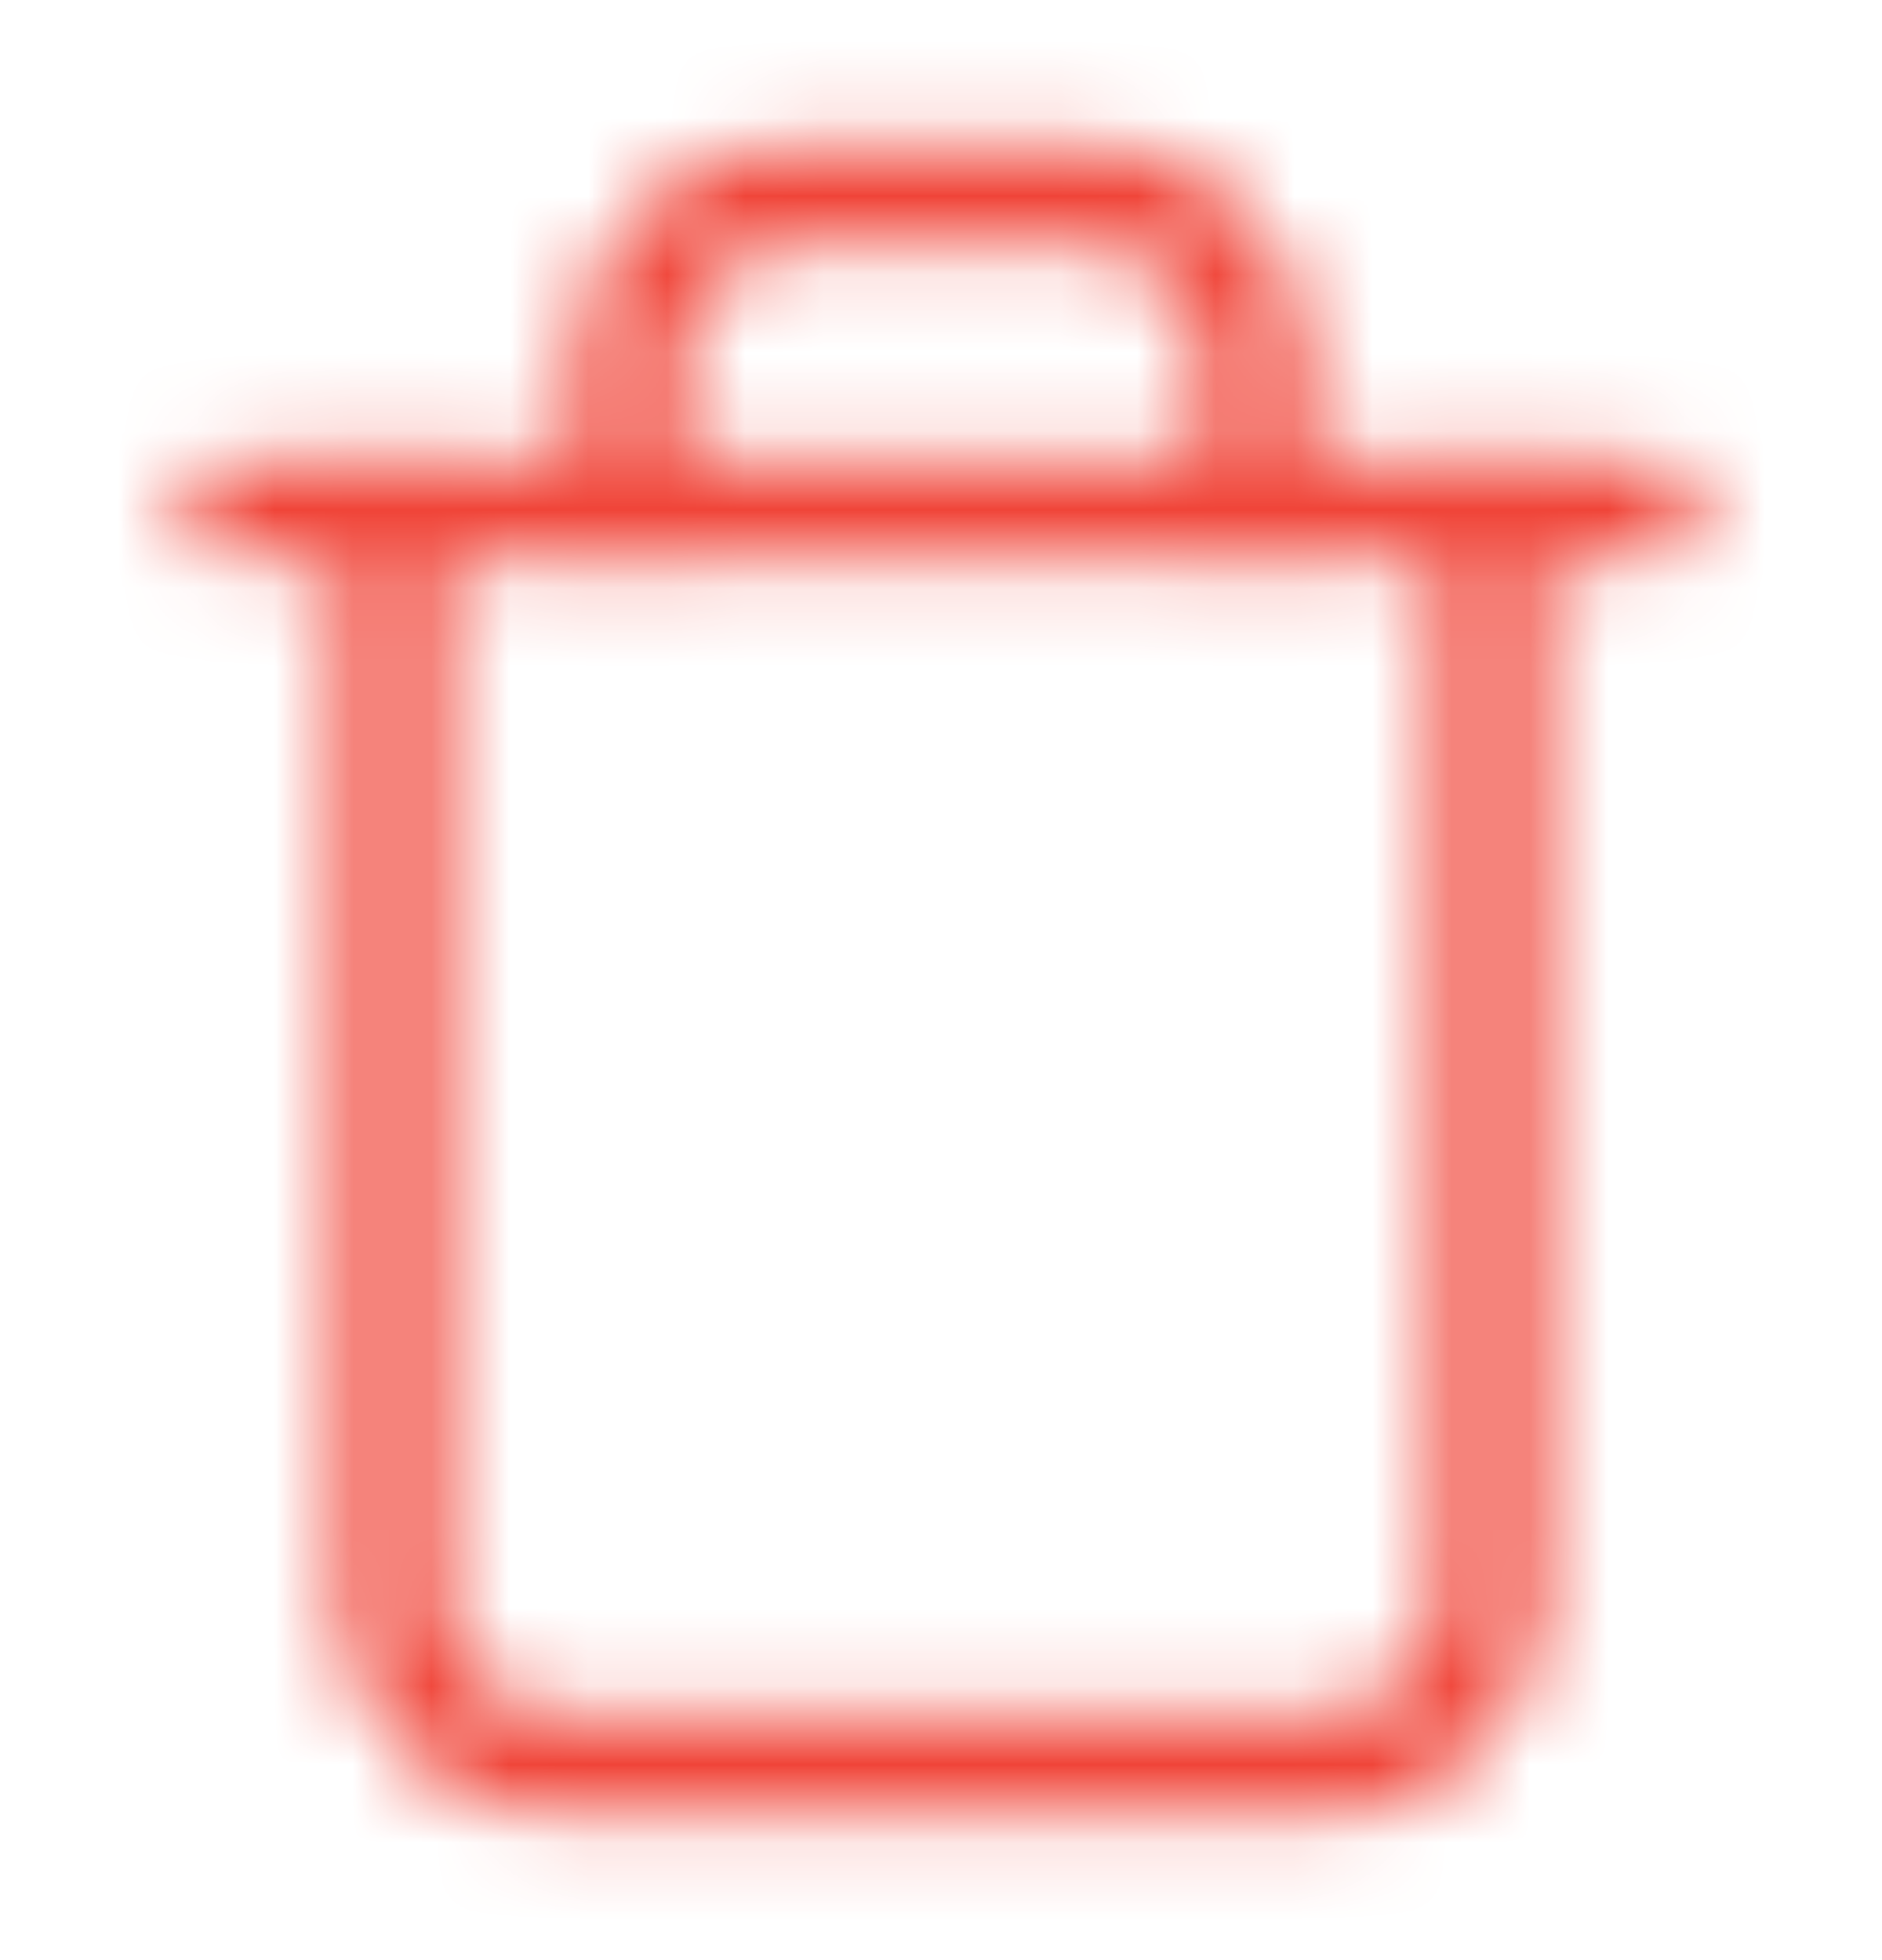 <svg width="24" height="25" viewBox="0 0 24 25" fill="none" xmlns="http://www.w3.org/2000/svg">
<mask id="mask0_2340_16583" style="mask-type:alpha" maskUnits="userSpaceOnUse" x="2" y="1" width="20" height="23">
<path d="M3 6.5H21" stroke="#F04438" stroke-width="1.33" stroke-linecap="round" stroke-linejoin="round"/>
<path d="M19 6.5V20.5C19 21.5 18 22.5 17 22.5H7C6 22.5 5 21.5 5 20.5V6.5" stroke="#F04438" stroke-width="1.33" stroke-linecap="round" stroke-linejoin="round"/>
<path d="M8 6.5V4.5C8 3.5 9 2.5 10 2.5H14C15 2.5 16 3.5 16 4.5V6.5" stroke="#F04438" stroke-width="1.33" stroke-linecap="round" stroke-linejoin="round"/>
</mask>
<g mask="url(#mask0_2340_16583)">
<rect y="0.5" width="24" height="24" fill="#F04438"/>
</g>
</svg>
